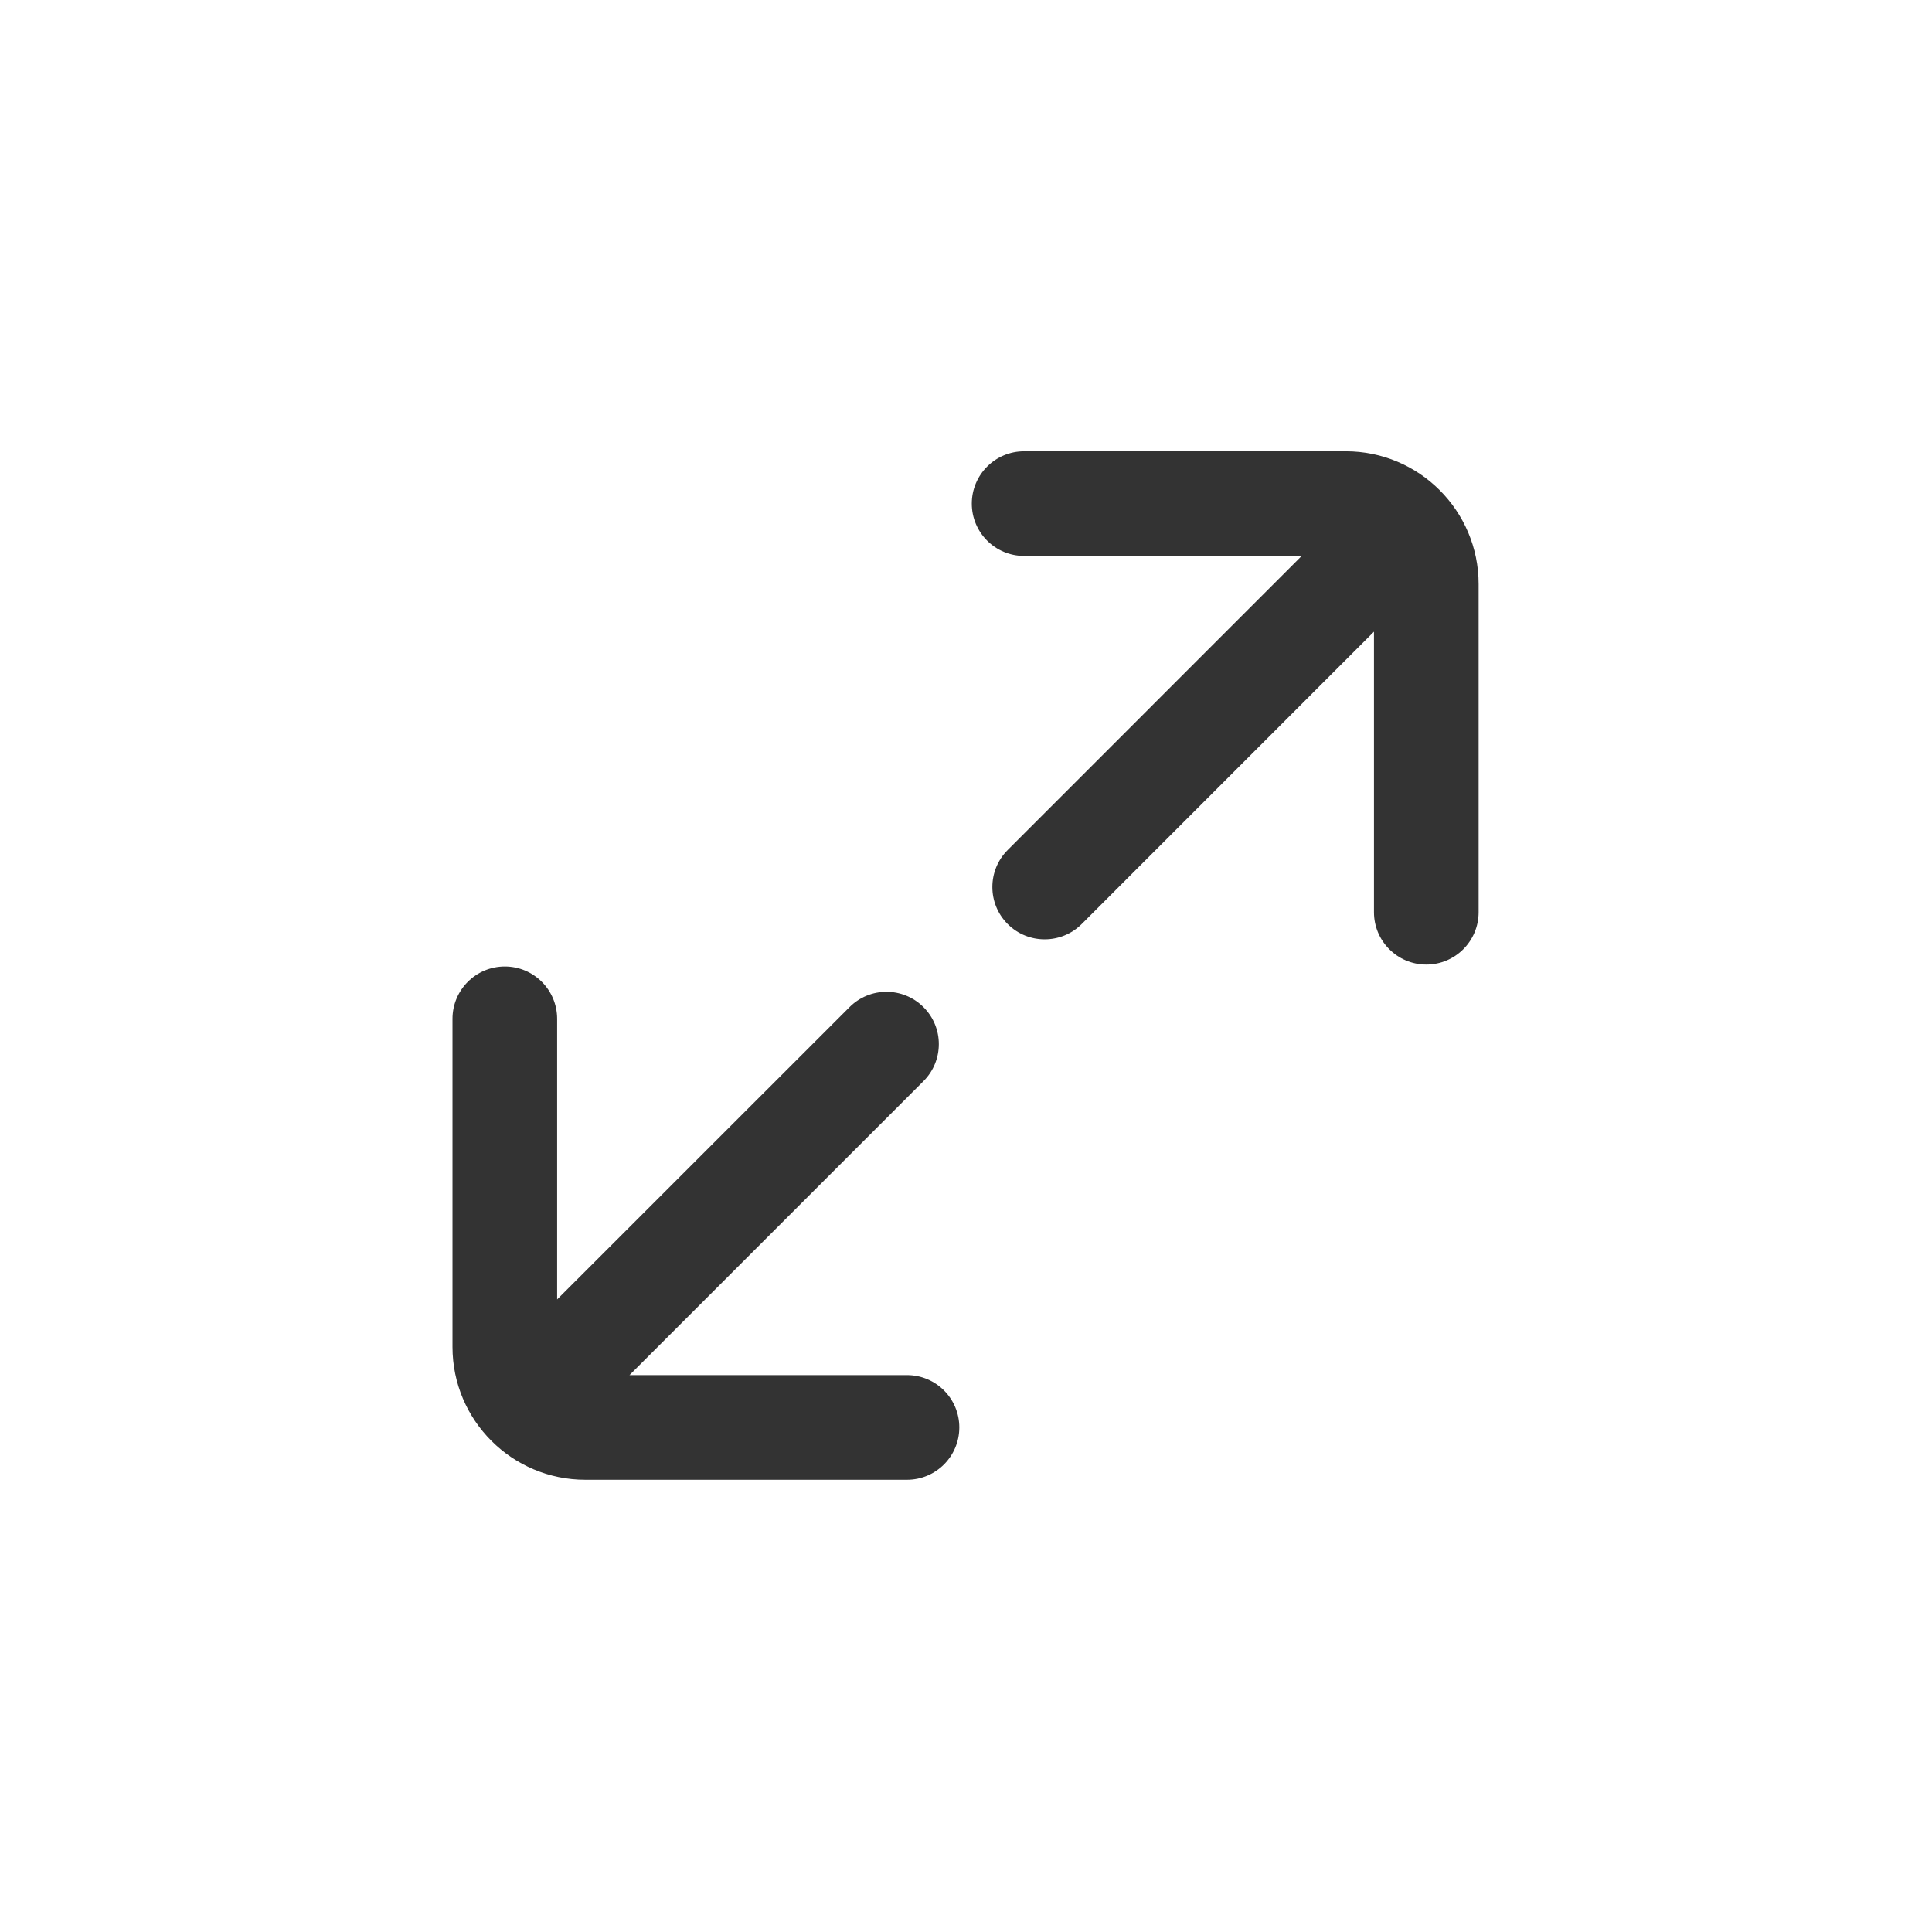 <svg width="24" height="24" viewBox="0 0 24 24" fill="none" xmlns="http://www.w3.org/2000/svg">
<path d="M17.068 7.847L13.437 11.479C13.183 11.732 12.771 11.732 12.518 11.479C12.264 11.225 12.264 10.813 12.518 10.559L16.17 6.906L12.722 6.906C12.363 6.906 12.072 6.615 12.072 6.256C12.072 5.897 12.363 5.606 12.722 5.606H16.718C17.629 5.606 18.368 6.345 18.368 7.256V11.332C18.368 11.691 18.077 11.982 17.718 11.982C17.359 11.982 17.068 11.691 17.068 11.332V7.847Z" fill="#333333"/>
<path d="M7.82 17.082L11.472 13.43C11.726 13.176 11.726 12.764 11.472 12.511C11.218 12.257 10.806 12.257 10.553 12.511L6.921 16.142L6.921 12.656C6.921 12.297 6.63 12.006 6.271 12.006C5.912 12.006 5.621 12.297 5.621 12.656V16.732C5.621 17.643 6.36 18.382 7.271 18.382L11.267 18.382C11.626 18.382 11.917 18.091 11.917 17.732C11.917 17.373 11.626 17.082 11.267 17.082L7.82 17.082Z" fill="#333333"/>
</svg>
